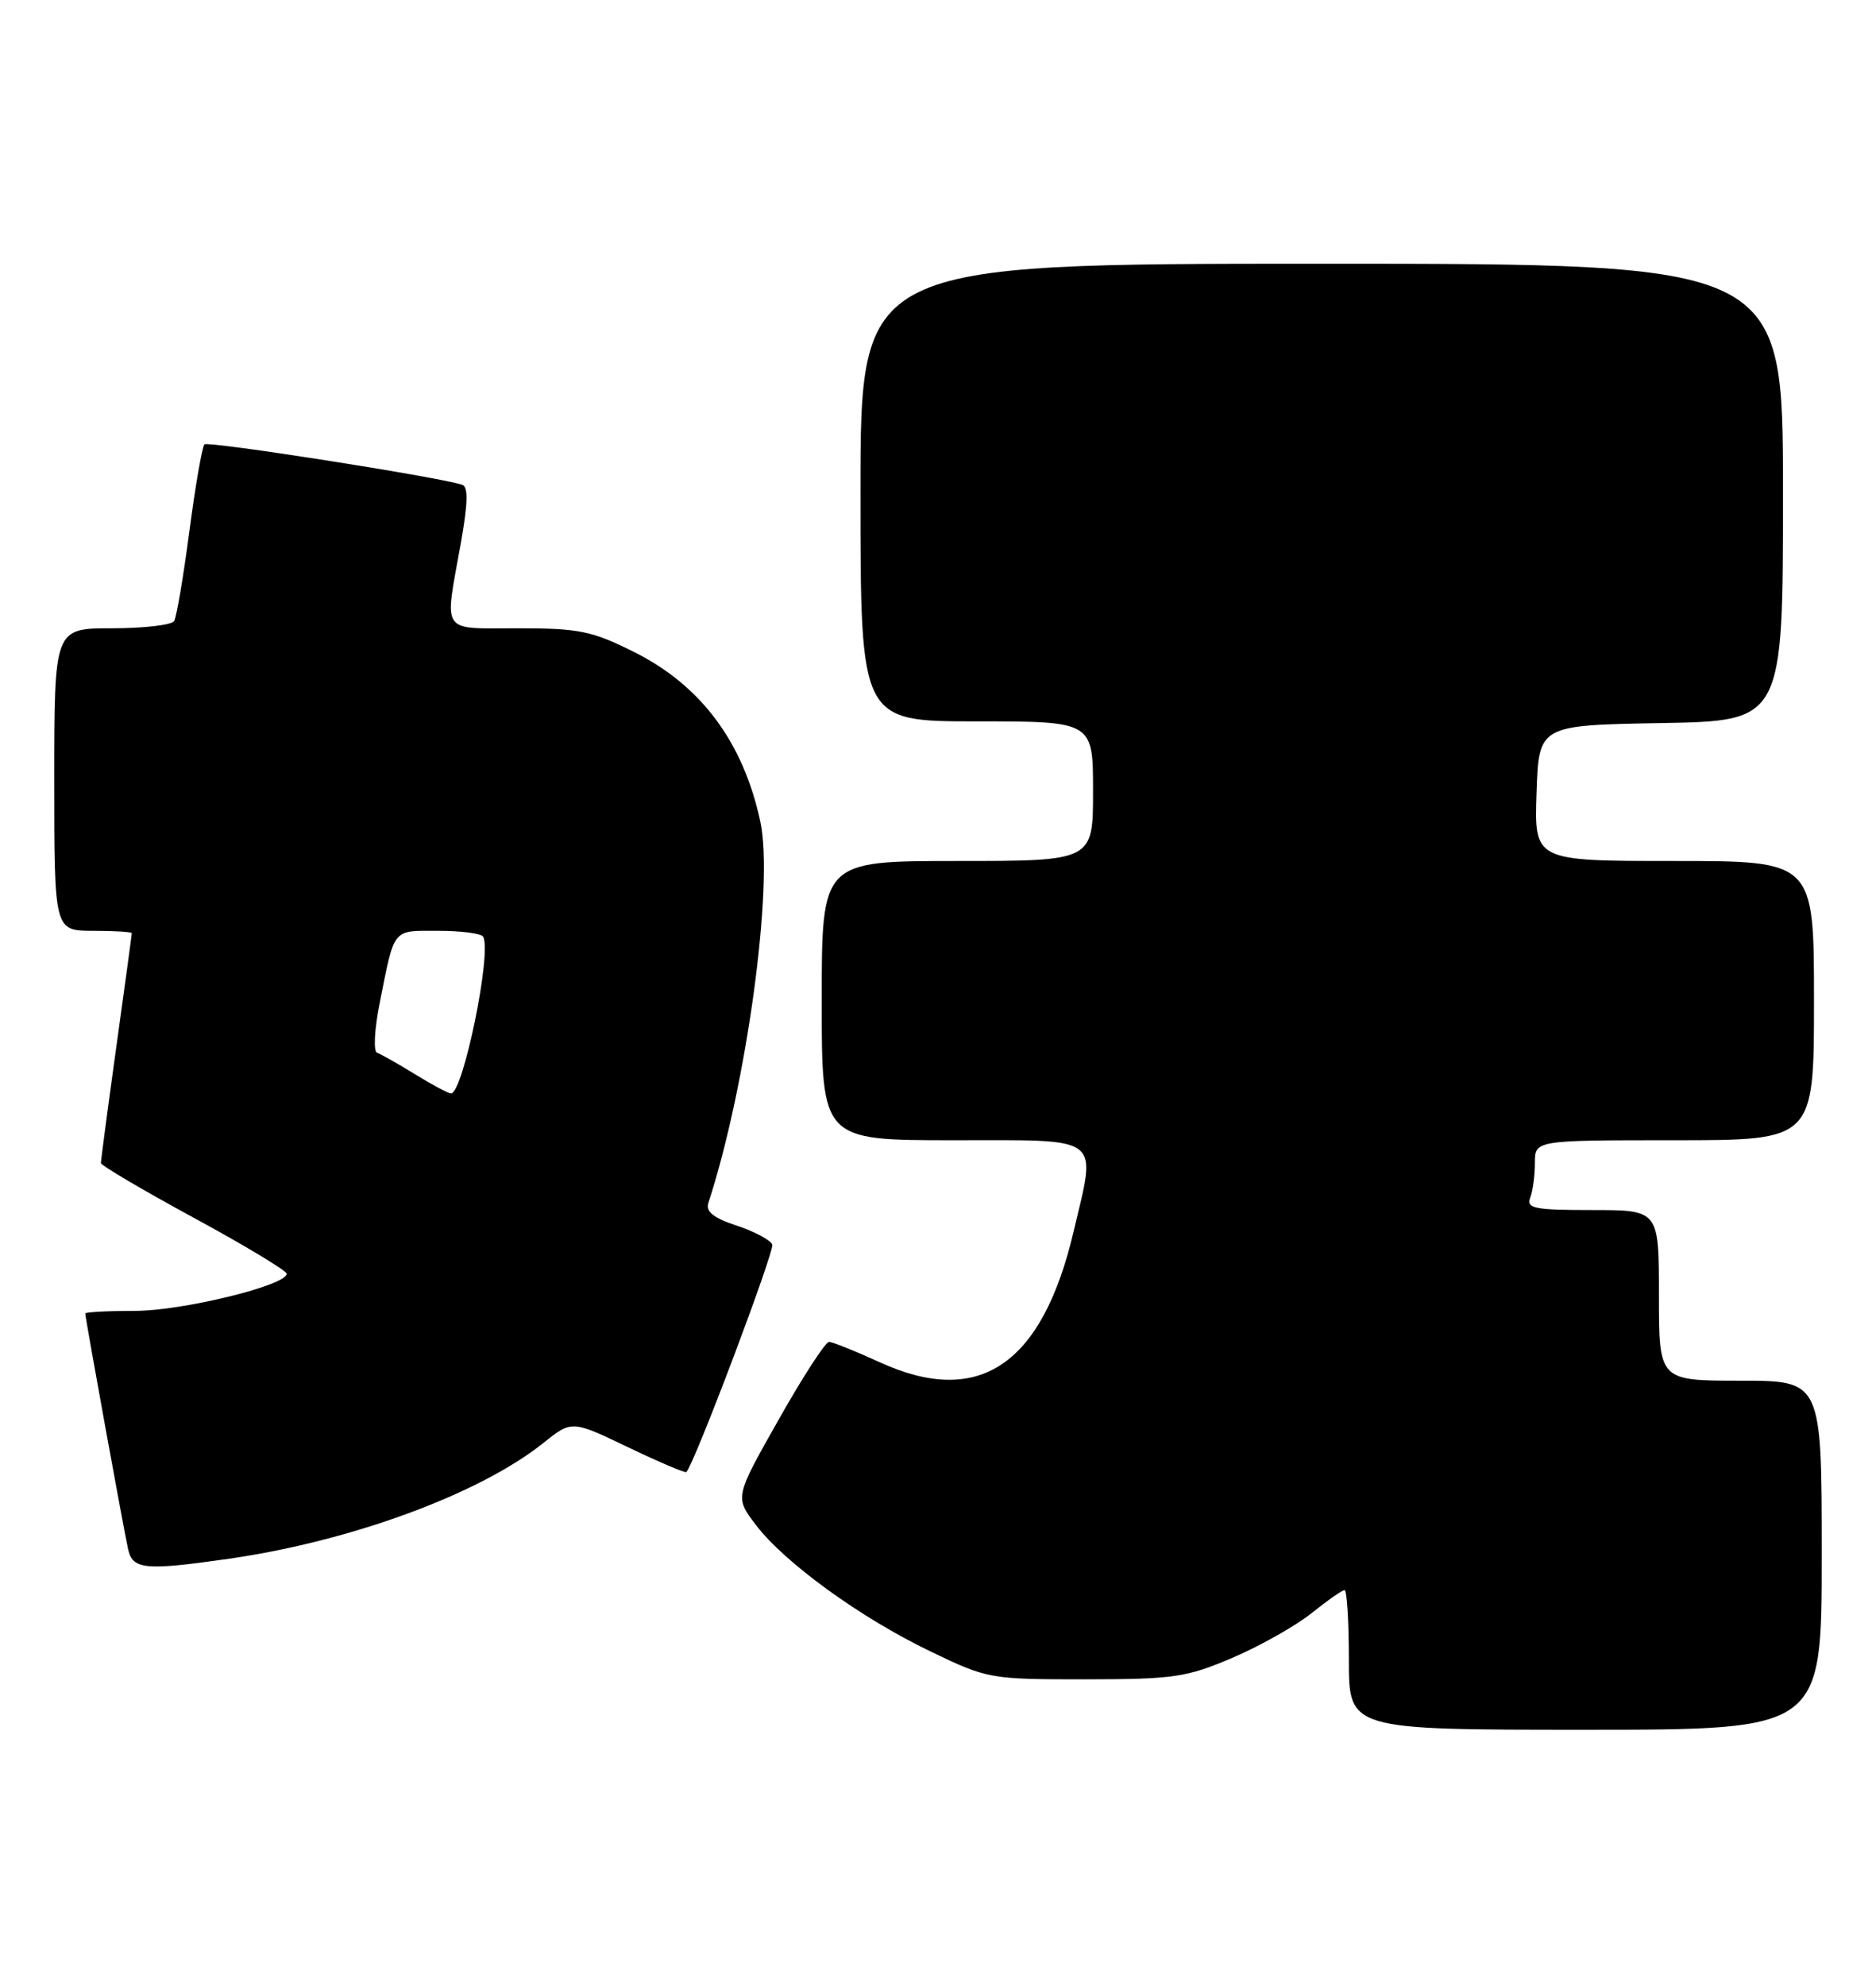 <?xml version="1.0" encoding="UTF-8" standalone="no"?>
<!DOCTYPE svg PUBLIC "-//W3C//DTD SVG 1.1//EN" "http://www.w3.org/Graphics/SVG/1.1/DTD/svg11.dtd" >
<svg xmlns="http://www.w3.org/2000/svg" xmlns:xlink="http://www.w3.org/1999/xlink" version="1.1" viewBox="0 0 242 256">
 <g >
 <path fill="currentColor"
d=" M 235.00 200.50 C 235.00 178.00 235.00 178.00 224.50 178.00 C 214.00 178.00 214.00 178.00 214.00 167.00 C 214.00 156.00 214.00 156.00 205.39 156.00 C 197.96 156.00 196.87 155.79 197.39 154.42 C 197.73 153.55 198.00 151.52 198.00 149.92 C 198.00 147.00 198.00 147.00 216.00 147.00 C 234.00 147.00 234.00 147.00 234.00 129.00 C 234.00 111.00 234.00 111.00 215.96 111.00 C 197.92 111.00 197.92 111.00 198.21 102.25 C 198.50 93.50 198.50 93.50 214.25 93.22 C 230.00 92.95 230.00 92.95 230.00 63.47 C 230.00 34.00 230.00 34.00 170.50 34.00 C 111.00 34.00 111.00 34.00 111.00 63.50 C 111.00 93.00 111.00 93.00 126.00 93.00 C 141.00 93.00 141.00 93.00 141.00 102.00 C 141.00 111.00 141.00 111.00 123.50 111.00 C 106.00 111.00 106.00 111.00 106.00 129.00 C 106.00 147.00 106.00 147.00 123.00 147.00 C 142.46 147.00 141.45 146.23 138.49 158.78 C 134.43 176.00 126.29 181.48 113.48 175.62 C 110.33 174.18 107.39 173.00 106.94 173.00 C 106.48 173.00 103.56 177.50 100.45 183.01 C 94.78 193.02 94.78 193.02 97.51 196.60 C 101.24 201.49 110.98 208.55 120.00 212.89 C 127.39 216.45 127.69 216.50 140.00 216.50 C 151.43 216.49 153.06 216.25 158.99 213.72 C 162.57 212.19 167.15 209.60 169.19 207.97 C 171.22 206.34 173.13 205.00 173.44 205.00 C 173.75 205.00 174.00 209.05 174.00 214.00 C 174.00 223.00 174.00 223.00 204.50 223.00 C 235.00 223.00 235.00 223.00 235.00 200.50 Z  M 29.50 200.96 C 45.33 198.69 61.92 192.58 70.13 186.00 C 73.76 183.10 73.76 183.10 81.02 186.58 C 85.01 188.49 88.40 189.93 88.54 189.78 C 89.60 188.67 99.94 161.28 99.62 160.45 C 99.40 159.87 97.33 158.77 95.04 158.01 C 92.01 157.01 91.00 156.20 91.38 155.07 C 96.31 140.01 99.84 114.13 98.08 105.92 C 95.88 95.69 90.44 88.37 81.80 84.06 C 76.36 81.34 74.70 81.00 66.84 81.00 C 56.72 81.00 57.32 81.88 59.42 70.17 C 60.37 64.85 60.42 62.74 59.61 62.49 C 56.23 61.43 26.83 56.84 26.37 57.29 C 26.08 57.59 25.20 62.63 24.43 68.48 C 23.66 74.34 22.78 79.55 22.46 80.07 C 22.14 80.58 18.53 81.00 14.44 81.00 C 7.00 81.00 7.00 81.00 7.00 100.50 C 7.00 120.00 7.00 120.00 12.00 120.00 C 14.75 120.00 17.00 120.14 17.00 120.31 C 17.00 120.48 16.10 127.09 15.00 135.00 C 13.90 142.91 13.01 149.63 13.02 149.94 C 13.03 150.25 18.42 153.43 25.00 157.00 C 31.58 160.57 36.97 163.82 36.98 164.21 C 37.02 165.70 23.55 169.00 17.39 169.00 C 13.88 169.00 11.00 169.15 11.00 169.34 C 11.00 169.91 15.99 197.35 16.53 199.75 C 17.12 202.35 18.73 202.50 29.50 200.96 Z  M 53.50 138.47 C 51.30 137.12 49.11 135.88 48.64 135.72 C 48.16 135.56 48.30 132.74 48.95 129.46 C 50.93 119.49 50.53 120.00 56.51 120.00 C 59.46 120.00 62.08 120.34 62.32 120.75 C 63.49 122.72 59.72 141.04 58.17 140.97 C 57.80 140.95 55.70 139.83 53.50 138.47 Z "/>
</g>
</svg>